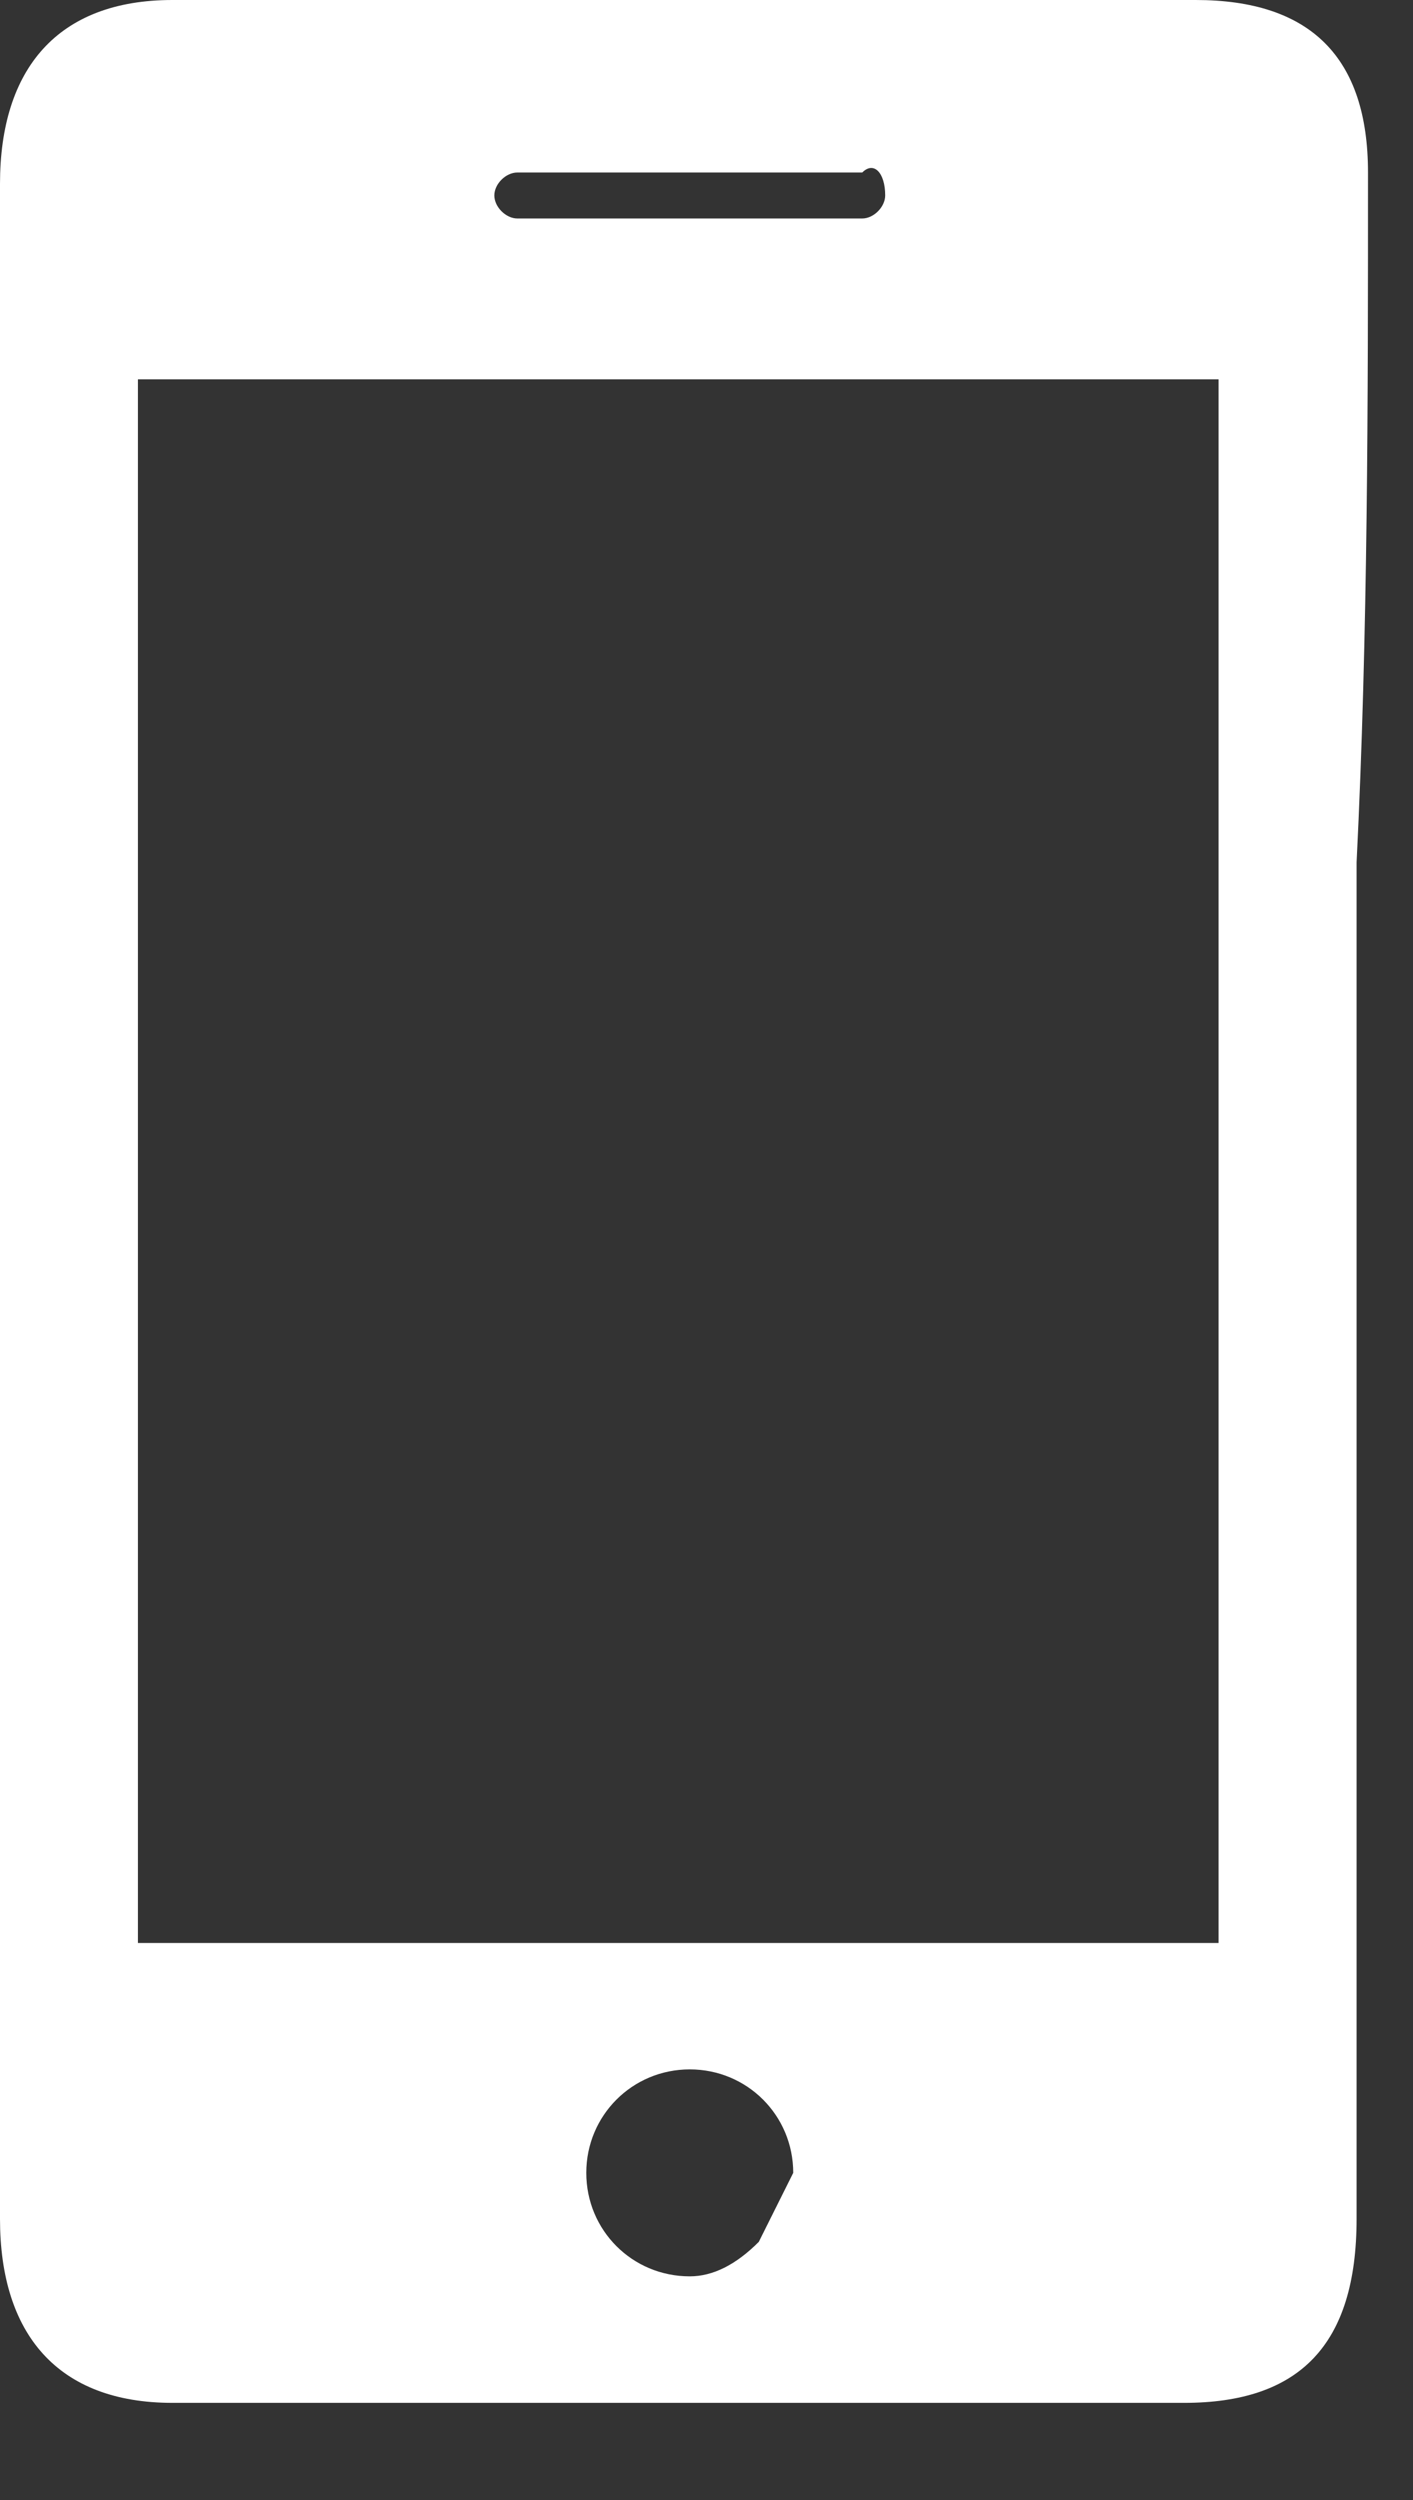 <svg width="13" height="23" viewBox="0 0 13 23" fill="none" xmlns="http://www.w3.org/2000/svg">
<rect x="0" y="0" width="13" height="23" fill="#333333" stroke="none"/>
<path d="M12.586 1.587C12.586 0.529 12.058 0 11 0C7.827 0 4.76 0 1.587 0C0.529 0 0 0.635 0 1.692C0 7.933 0 14.173 0 20.413C0 21.471 0.529 22.106 1.587 22.106C3.173 22.106 4.76 22.106 6.346 22.106C7.827 22.106 9.413 22.106 10.894 22.106C11.952 22.106 12.481 21.577 12.481 20.413V7.933C12.586 5.817 12.586 3.702 12.586 1.587ZM6.981 20.625C6.769 20.837 6.558 20.942 6.346 20.942C5.817 20.942 5.394 20.519 5.394 19.99C5.394 19.462 5.817 19.038 6.346 19.038C6.875 19.038 7.298 19.462 7.298 19.99C7.192 20.202 7.087 20.413 6.981 20.625ZM8.144 1.798C8.144 1.904 8.038 2.01 7.933 2.01H4.76C4.654 2.01 4.548 1.904 4.548 1.798C4.548 1.692 4.654 1.587 4.76 1.587H7.933C8.038 1.481 8.144 1.587 8.144 1.798ZM11.211 3.49V17.875H1.269V3.49H11.211Z" fill="white"/>
</svg>
